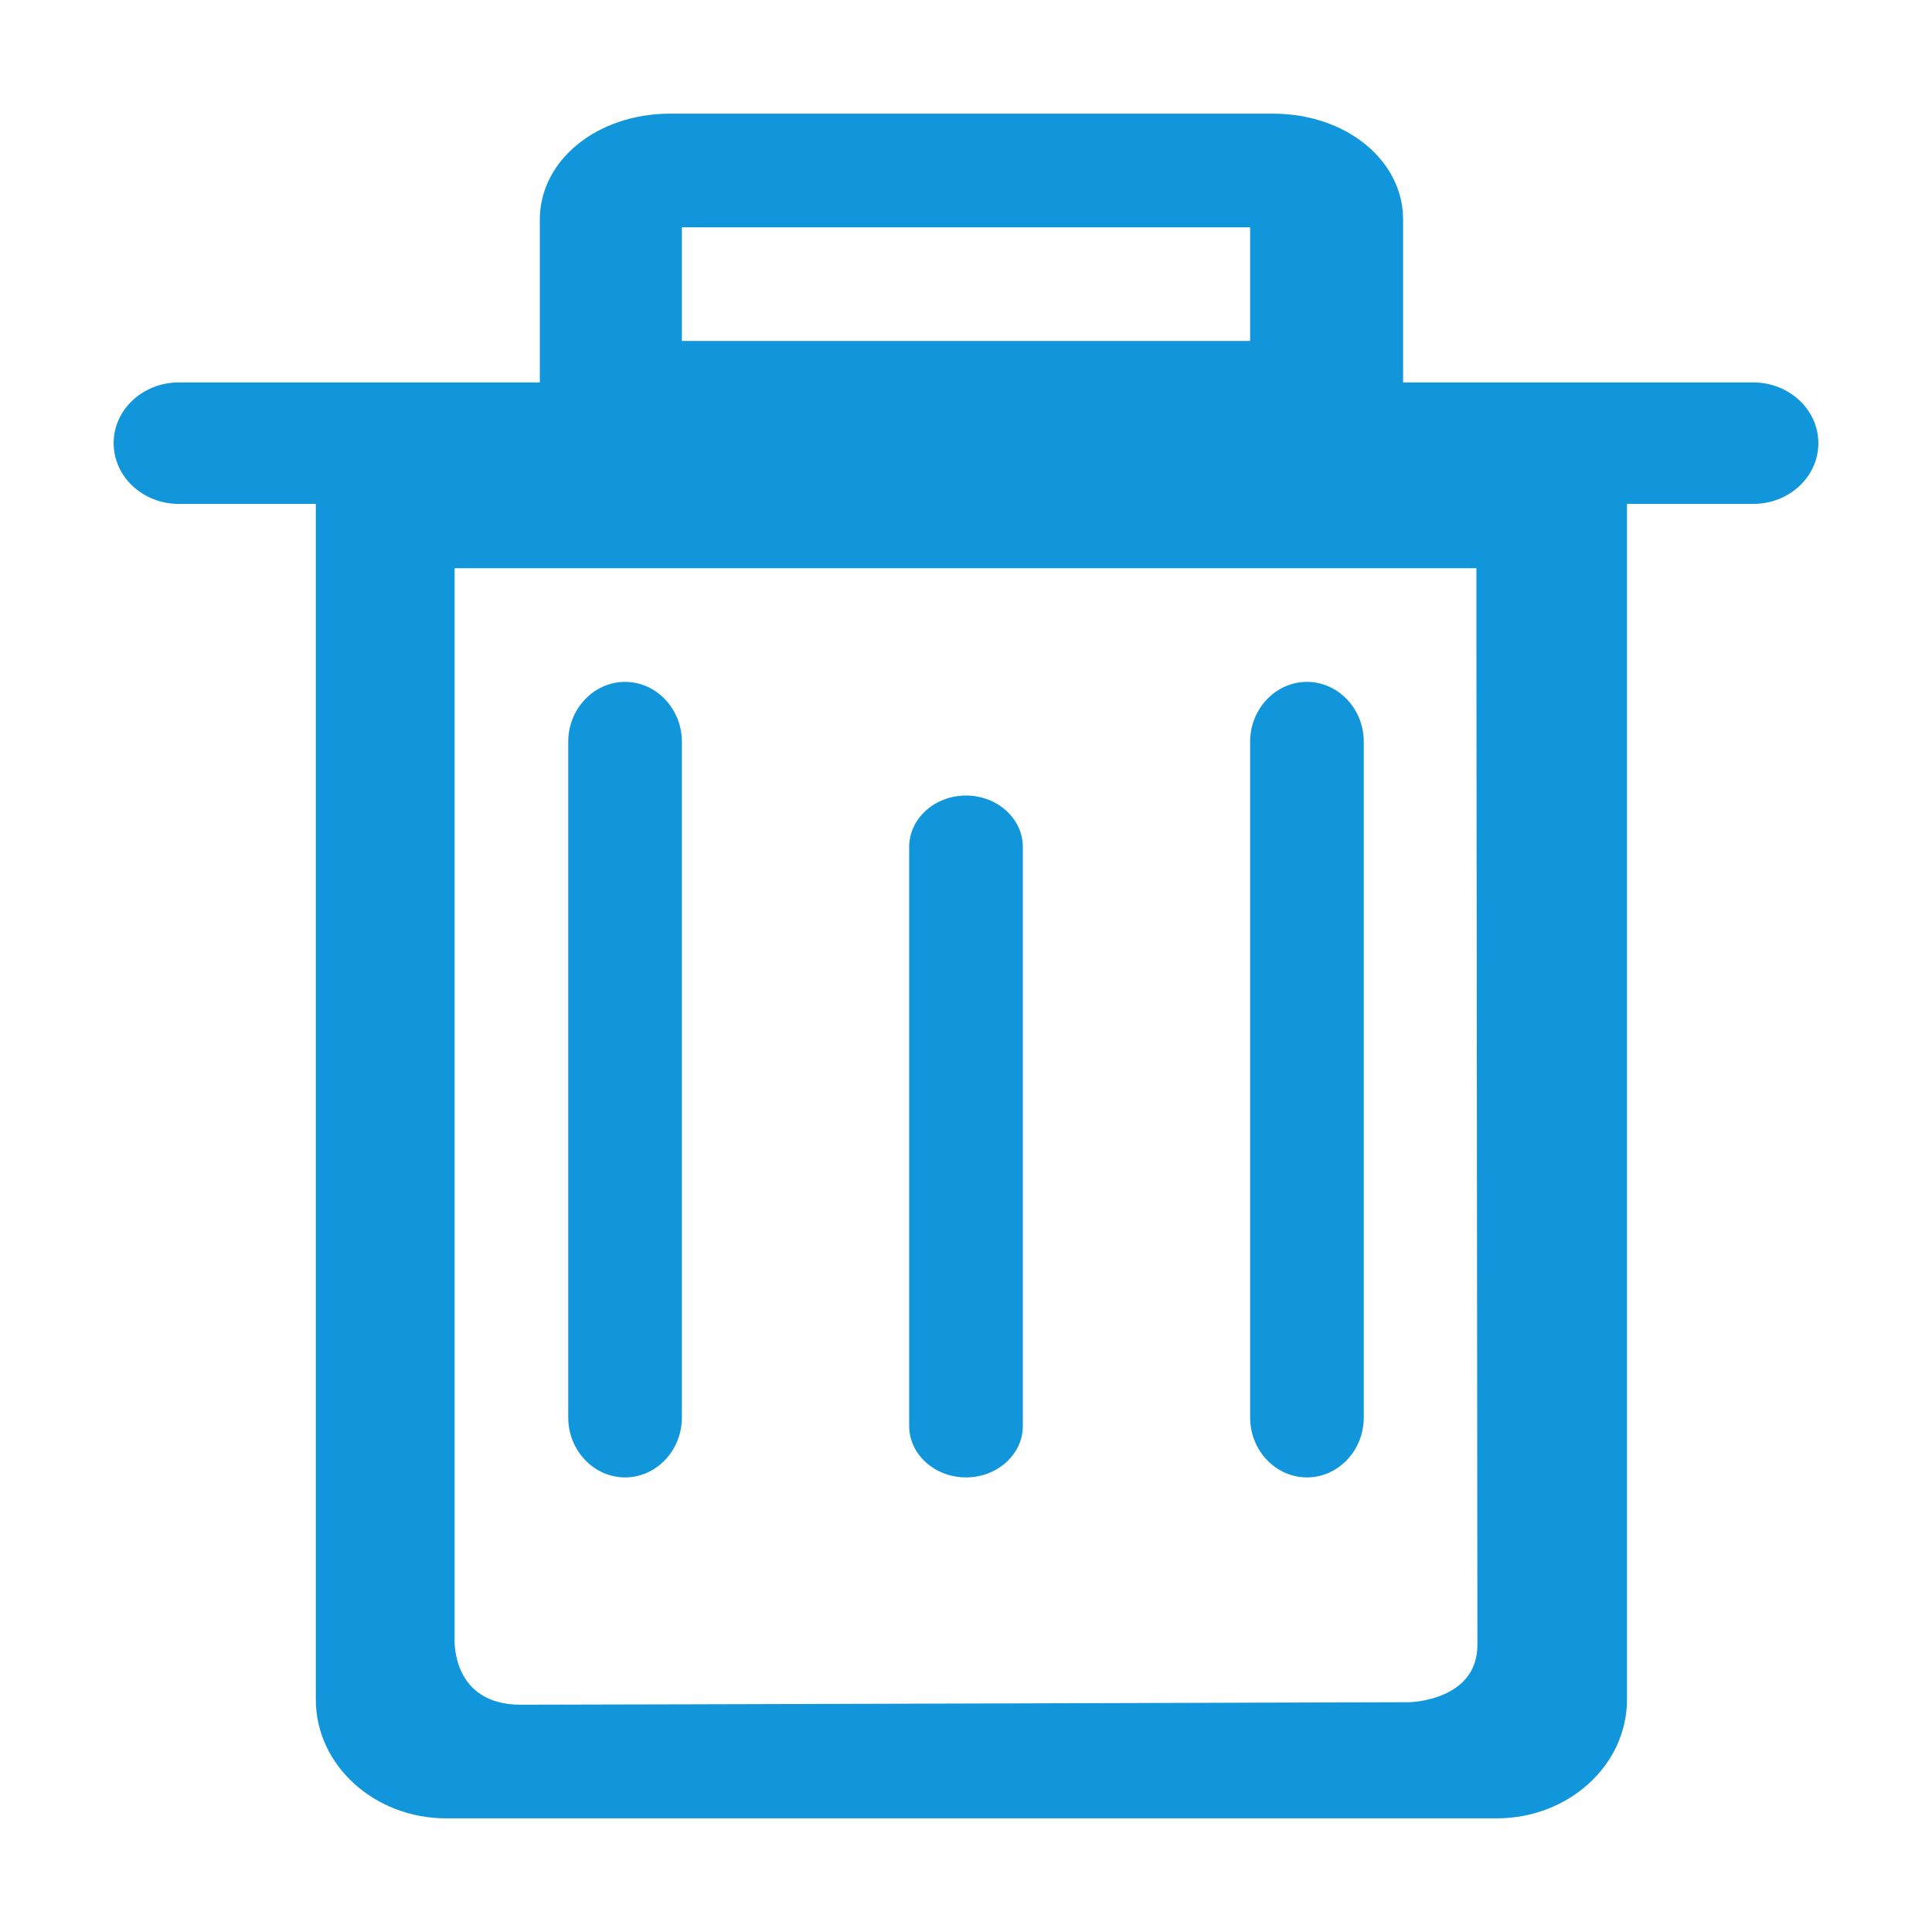 <?xml version="1.0" encoding="UTF-8"?>
<svg width="17px" height="17px" viewBox="0 0 17 17" version="1.1" xmlns="http://www.w3.org/2000/svg" xmlns:xlink="http://www.w3.org/1999/xlink">
    <!-- Generator: Sketch 50.2 (55047) - http://www.bohemiancoding.com/sketch -->
    <title>Artboard 7</title>
    <desc>Created with Sketch.</desc>
    <defs></defs>
    <g id="Artboard-7" stroke="none" stroke-width="1" fill="none" fill-rule="evenodd">
        <g id="删除-4" transform="translate(1, 1)" fill="#1296DB" fill-rule="nonzero">
            <path d="M14.427,2.365 L11.346,2.365 L11.346,0.932 C11.346,0.409 10.843,5.61748467e-16 10.2,5.61748467e-16 L4.897,0 C4.254,0 3.75,0.41 3.75,0.932 L3.75,2.365 L0.573,2.365 C0.257,2.365 0,2.604 0,2.899 C0,3.195 0.257,3.434 0.573,3.434 L1.779,3.434 L1.779,13.956 C1.779,14.532 2.294,15 2.926,15 L12.17,15 C12.802,15 13.316,14.532 13.316,13.956 L13.316,3.434 L14.427,3.434 C14.743,3.434 15,3.195 15,2.9 C15,2.604 14.743,2.365 14.427,2.365 Z M5,1 L10,1 L10,2 L5,2 L5,1 Z M11.404,13.978 C11.404,13.978 4.191,14 3.581,14 C2.971,14 3,13.426 3,13.426 L3,4.488 L3,4 L11.991,4 C11.991,4 11.991,4.291 11.991,4.488 C11.991,5.011 12,12.981 12,13.473 C12,13.966 11.404,13.978 11.404,13.978 Z" id="Shape"></path>
            <path d="M10,5.527 C10,5.237 10.225,5 10.5,5 C10.775,5 11,5.237 11,5.527 L11,11.473 C11,11.763 10.775,12 10.5,12 C10.225,12 10,11.763 10,11.473 L10,5.527 Z" id="Shape"></path>
            <path d="M4,5.527 C4,5.237 4.225,5 4.5,5 C4.775,5 5,5.237 5,5.527 L5,11.473 C5,11.763 4.775,12 4.5,12 C4.225,12 4,11.763 4,11.473 L4,5.527 Z" id="Shape"></path>
            <path d="M7,6.452 C7,6.203 7.225,6 7.5,6 C7.775,6 8,6.203 8,6.452 L8,11.548 C8,11.797 7.775,12 7.5,12 C7.225,12 7,11.797 7,11.548 L7,6.452 Z" id="Shape"></path>
        </g>
    </g>
</svg>